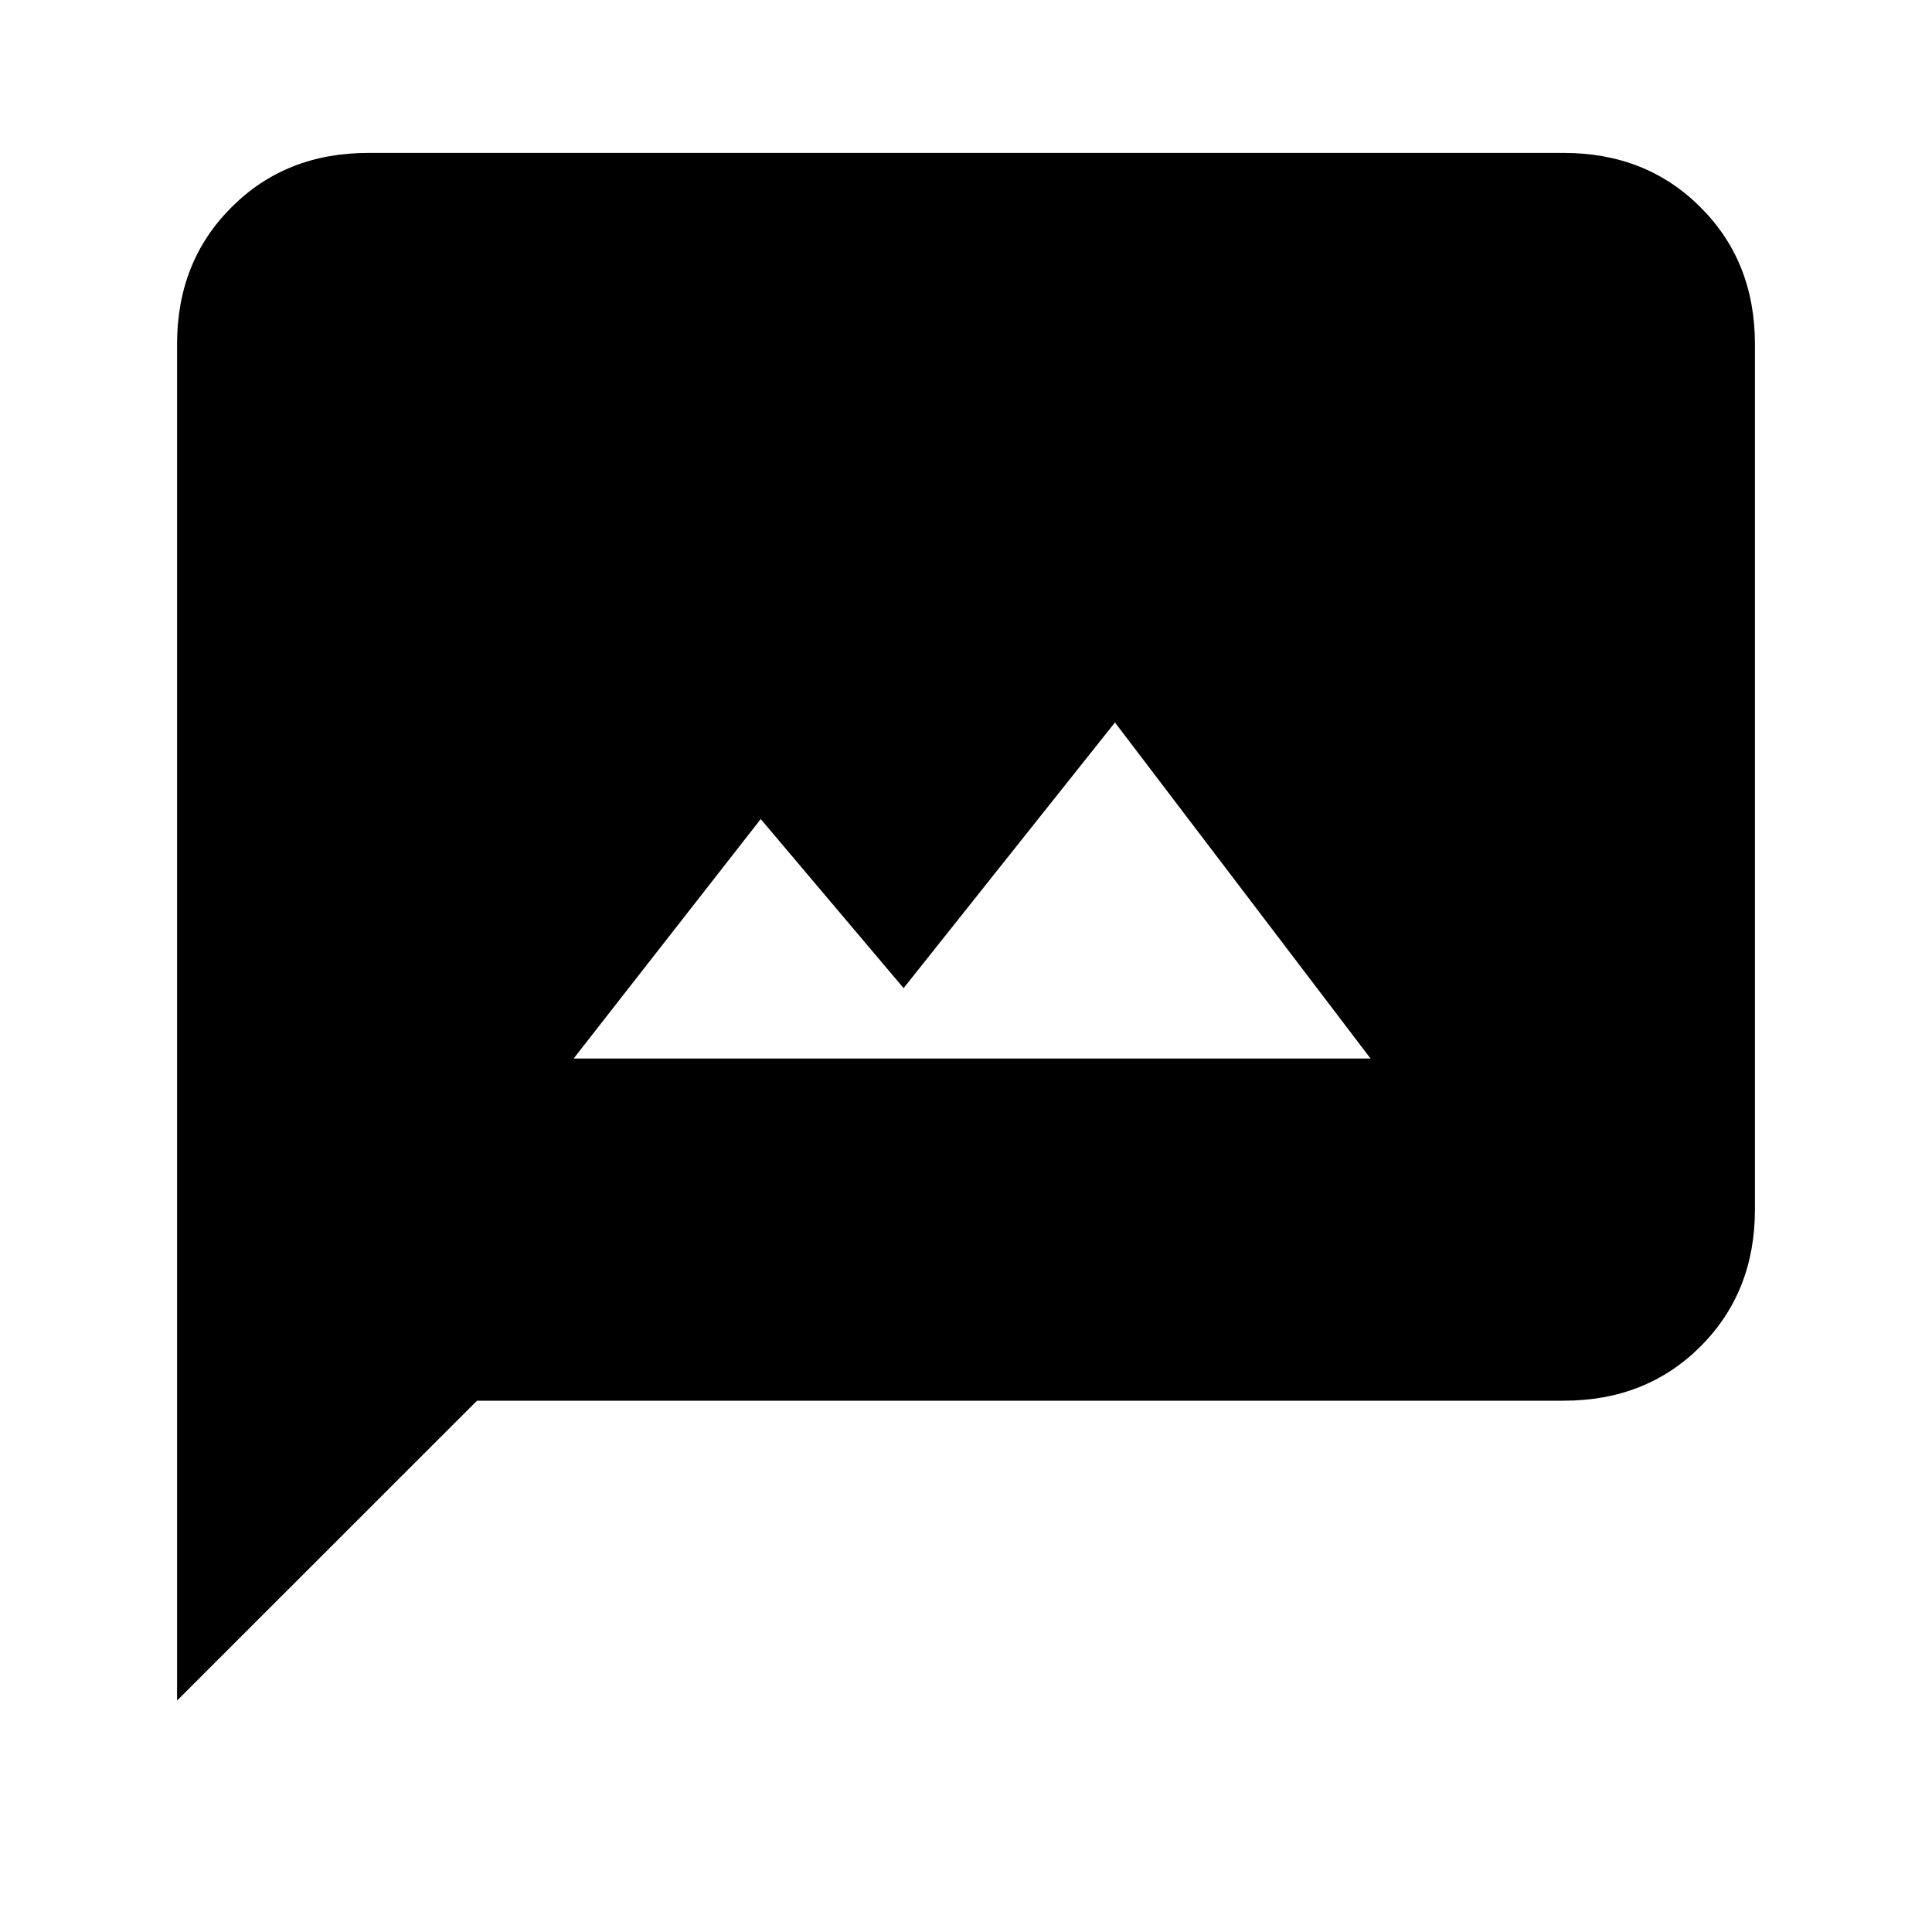 <svg xmlns="http://www.w3.org/2000/svg" height="20" width="20"><path d="M5.938 10.958H14.188L11.542 7.479L9.354 10.229L7.875 8.479ZM1.833 17.604V3.562Q1.833 2.708 2.396 2.146Q2.958 1.583 3.812 1.583H16.188Q17.042 1.583 17.604 2.146Q18.167 2.708 18.167 3.562V12.521Q18.167 13.375 17.604 13.938Q17.042 14.5 16.188 14.5H4.938Z"/></svg>